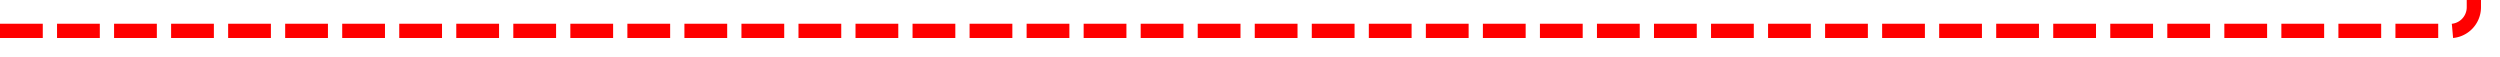 ﻿<?xml version="1.0" encoding="utf-8"?>
<svg version="1.1" xmlns:xlink="http://www.w3.org/1999/xlink" width="526px" height="12px" preserveAspectRatio="xMinYMid meet" viewBox="1080 1122  526 10" xmlns="http://www.w3.org/2000/svg">
  <path d="M 1080 1127.5  L 1595 1127.5  A 5 5 0 0 0 1600.5 1122.5 L 1600.5 1097  A 5 5 0 0 1 1605.5 1092.5 L 1678 1092.5  " stroke-width="3" stroke-dasharray="9,3" stroke="#ff0000" fill="none" />
  <path d="M 1676 1101.4  L 1685 1092.5  L 1676 1083.6  L 1676 1101.4  Z M 1679 1094.2  L 1679 1090.8  L 1680.5 1092.5  L 1679 1094.2  Z " fill-rule="nonzero" fill="#ff0000" stroke="none" />
</svg>